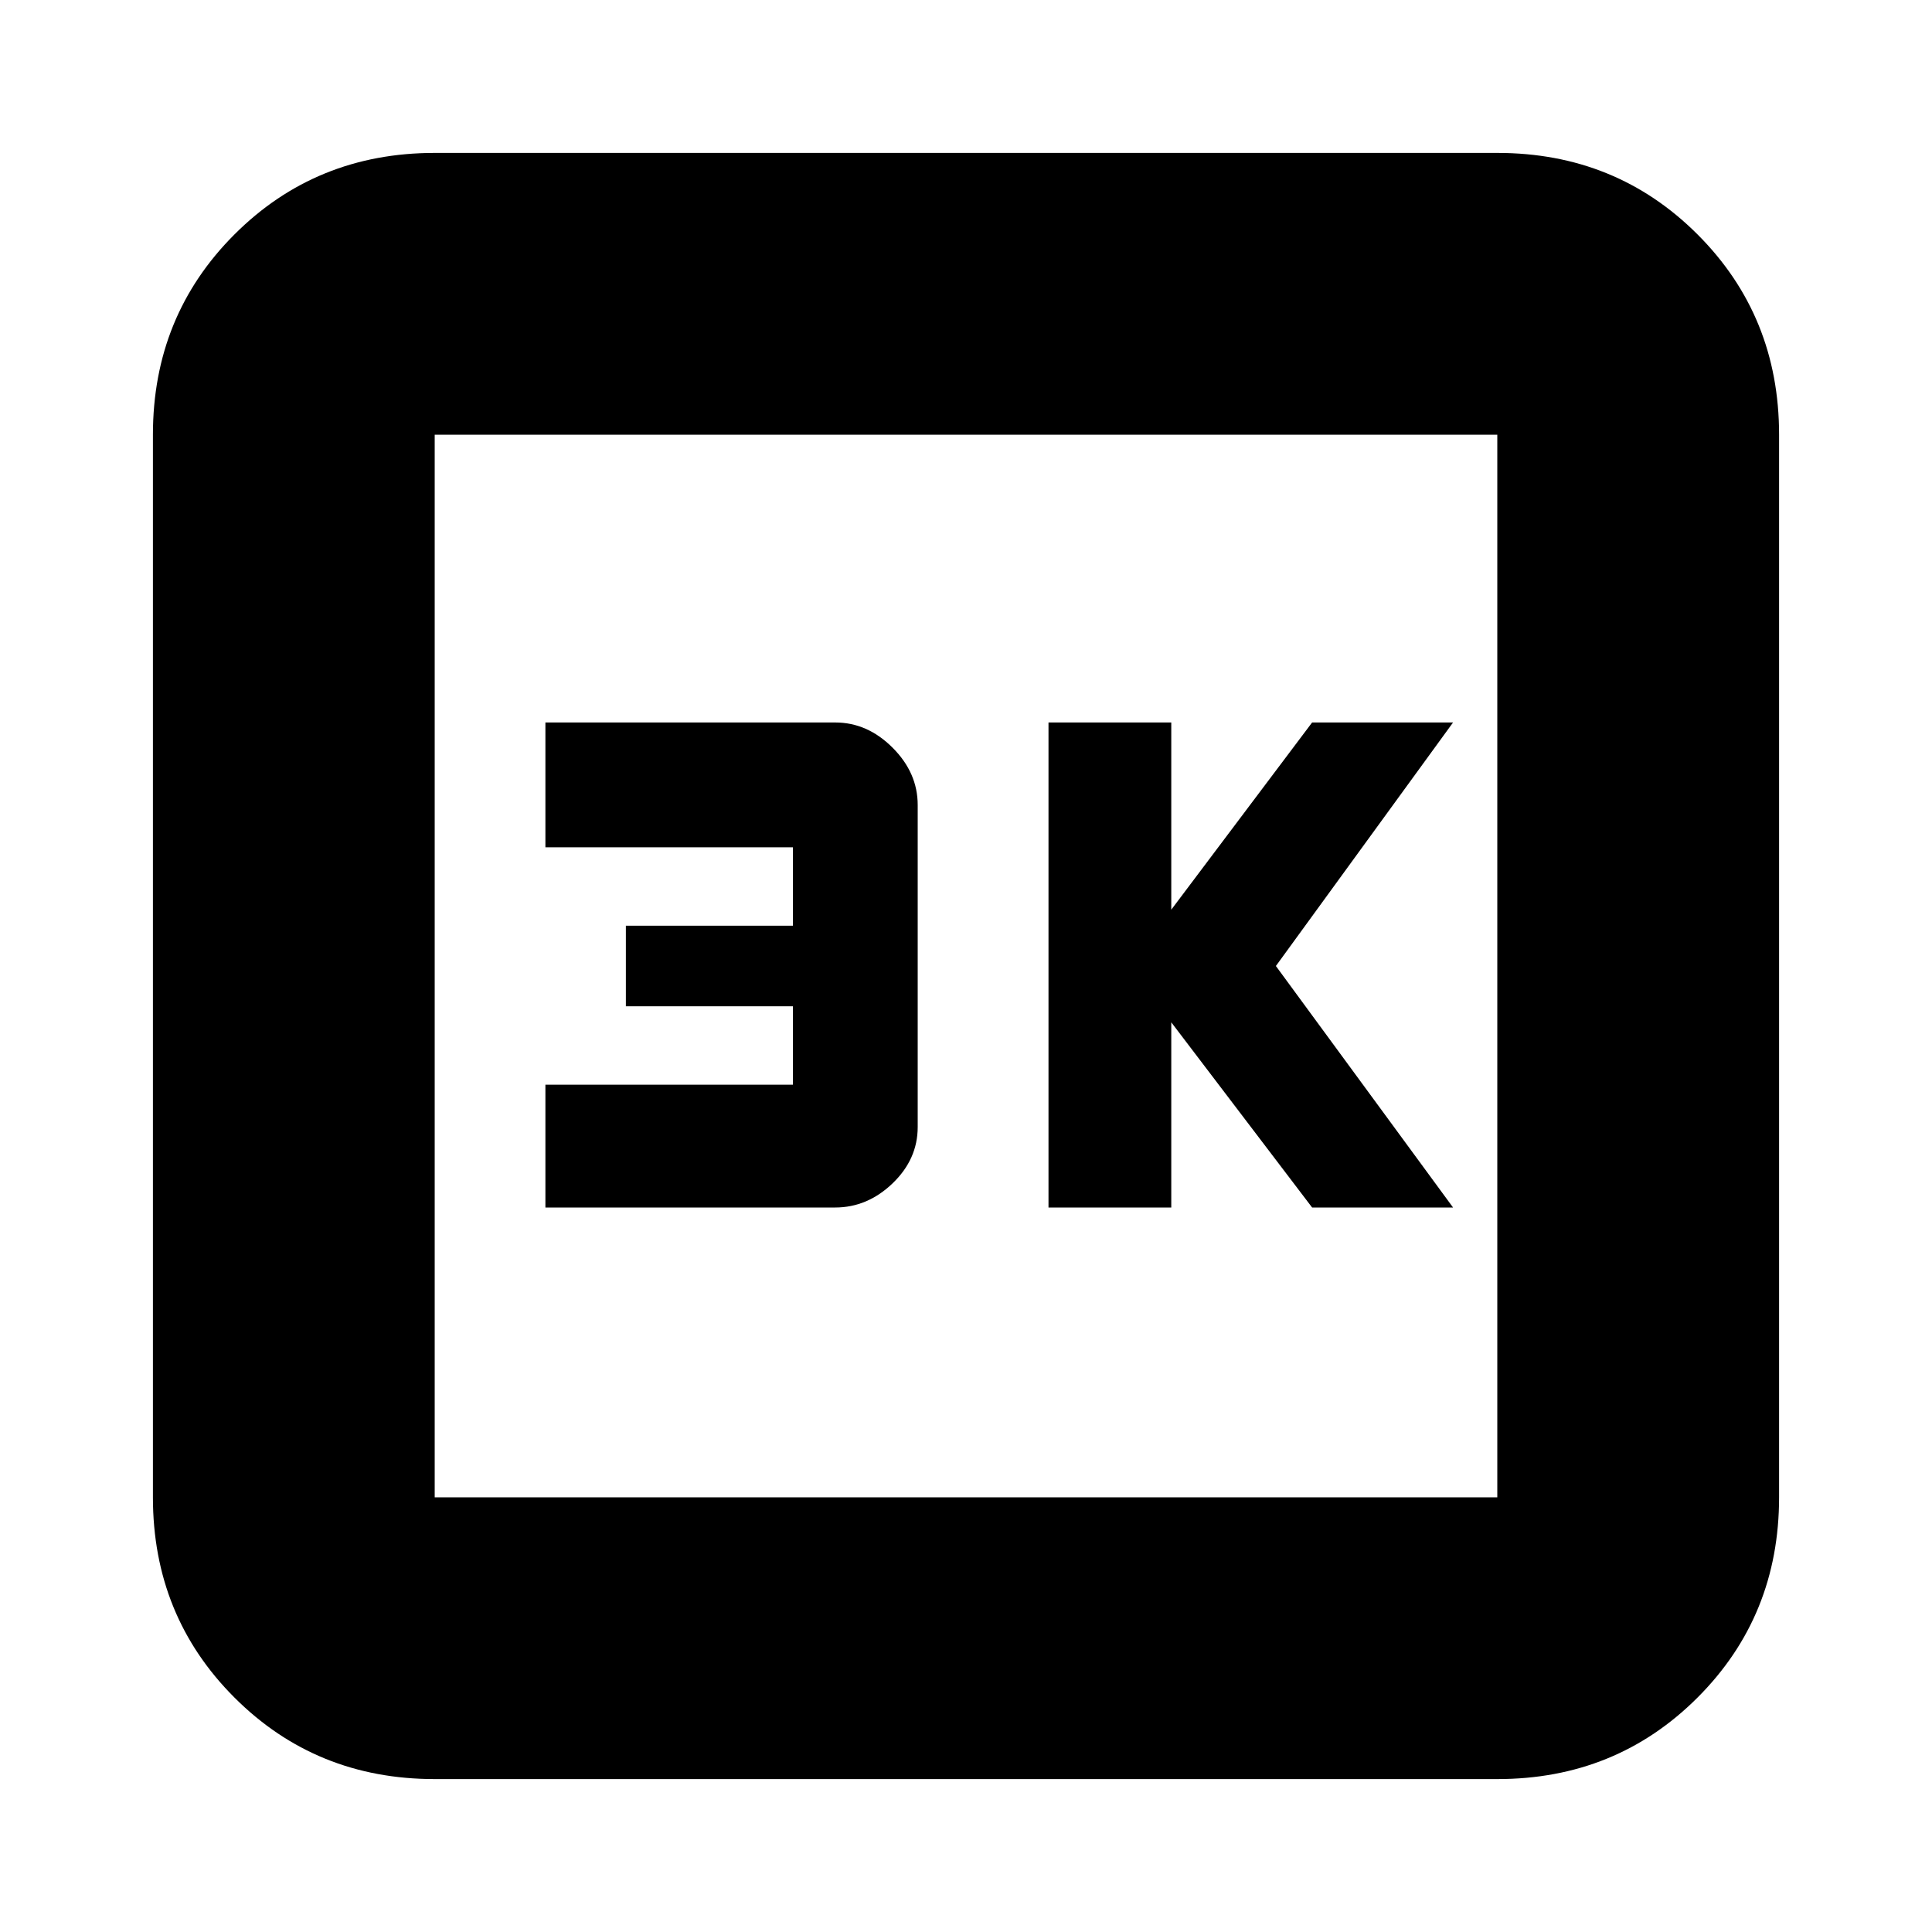 <svg xmlns="http://www.w3.org/2000/svg" height="20" width="20"><path d="M10.854 12.5H12.125V10.583L13.583 12.5H15.042L13.208 10L15.042 7.479H13.583L12.125 9.417V7.479H10.854ZM5.646 12.5H8.646Q8.979 12.5 9.24 12.25Q9.5 12 9.5 11.667V8.333Q9.5 8 9.24 7.74Q8.979 7.479 8.646 7.479H5.646V8.771H8.208V9.583H6.479V10.417H8.208V11.229H5.646ZM4.5 18.417Q3.271 18.417 2.427 17.573Q1.583 16.729 1.583 15.5V4.5Q1.583 3.271 2.427 2.427Q3.271 1.583 4.5 1.583H15.5Q16.729 1.583 17.573 2.427Q18.417 3.271 18.417 4.5V15.5Q18.417 16.729 17.573 17.573Q16.729 18.417 15.5 18.417ZM4.5 15.5H15.5Q15.5 15.5 15.5 15.5Q15.5 15.5 15.5 15.5V4.5Q15.5 4.5 15.5 4.5Q15.5 4.5 15.5 4.5H4.5Q4.5 4.5 4.5 4.5Q4.5 4.5 4.5 4.5V15.5Q4.5 15.5 4.5 15.5Q4.5 15.5 4.5 15.5ZM4.5 4.5Q4.5 4.5 4.5 4.5Q4.5 4.5 4.5 4.5V15.5Q4.5 15.5 4.5 15.5Q4.5 15.5 4.5 15.5Q4.5 15.5 4.5 15.5Q4.5 15.5 4.5 15.5V4.5Q4.5 4.5 4.5 4.5Q4.5 4.5 4.5 4.5Z"/></svg>